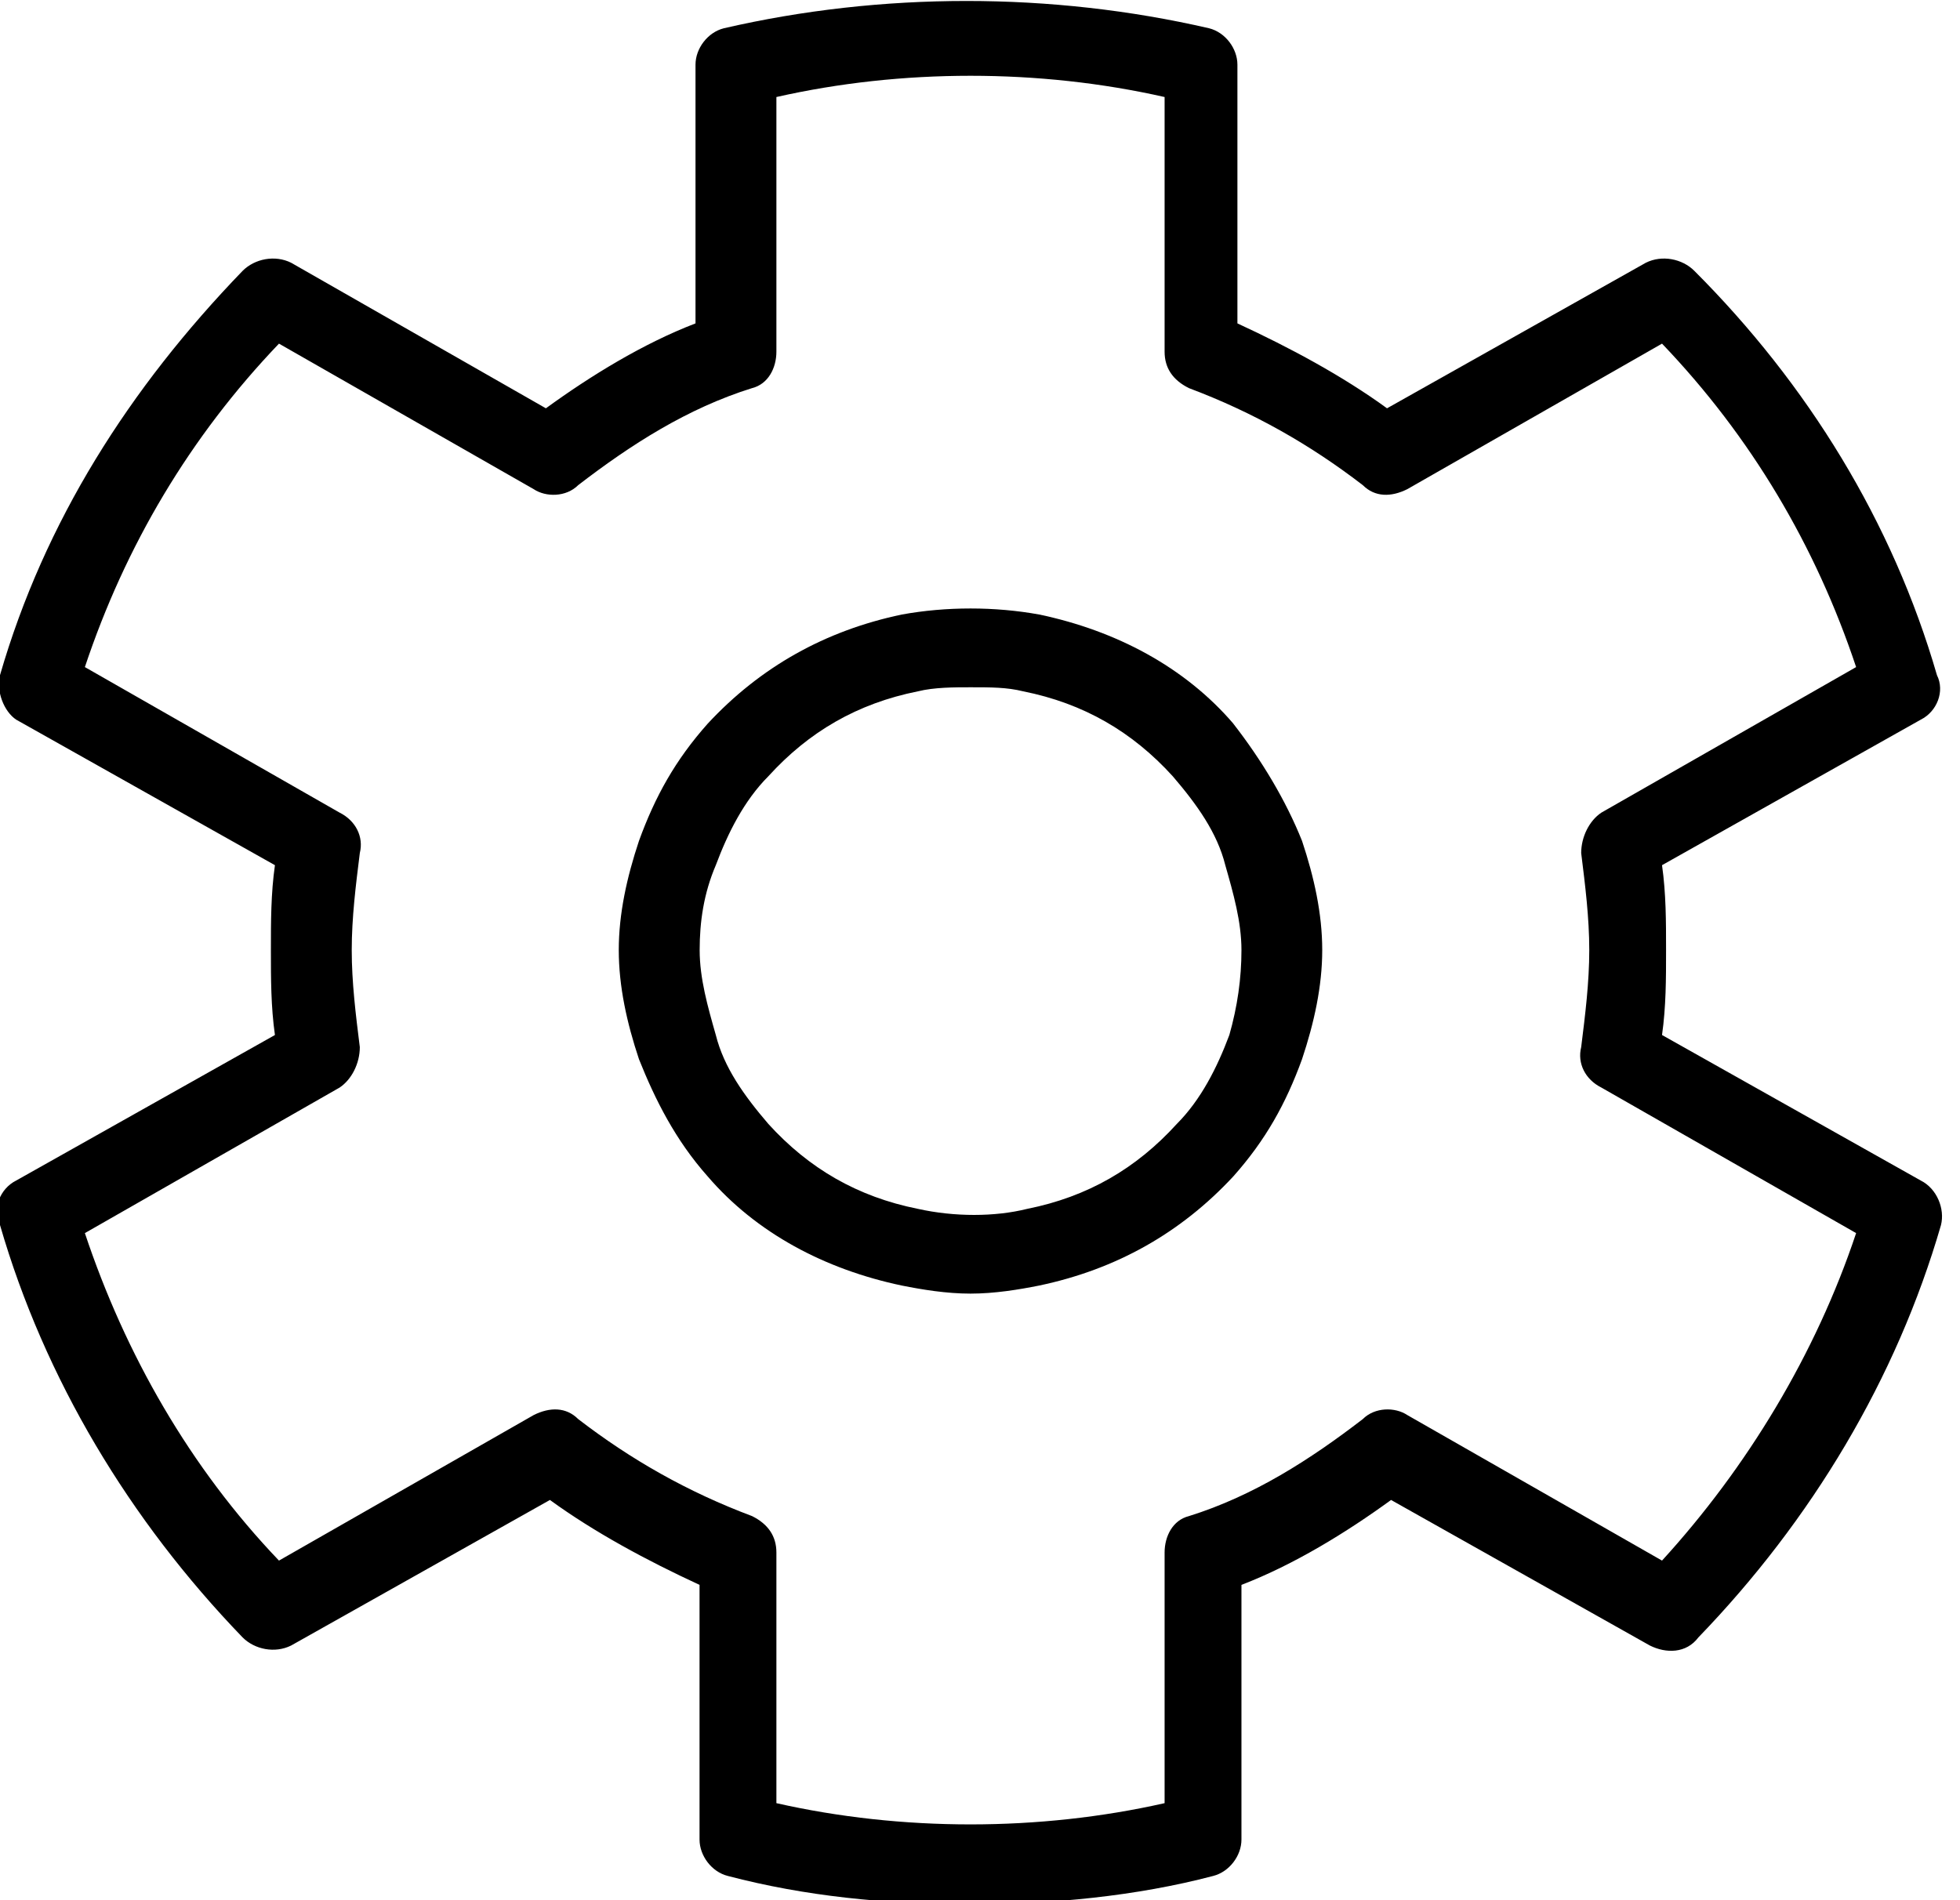 <!-- Generated by IcoMoon.io -->
<svg version="1.1" xmlns="http://www.w3.org/2000/svg" width="33" height="32" viewBox="0 0 33 32">
<title>control</title>
<path d="M32.34 19.881l-4.357-2.451c0.068-0.477 0.068-0.953 0.068-1.43s0-0.953-0.068-1.43l4.357-2.451c0.272-0.136 0.408-0.477 0.272-0.749-0.749-2.587-2.179-4.902-4.085-6.809-0.204-0.204-0.545-0.272-0.817-0.136l-4.357 2.451c-0.749-0.545-1.634-1.021-2.519-1.43v-4.357c0-0.272-0.204-0.545-0.477-0.613-2.655-0.613-5.515-0.613-8.17 0-0.272 0.068-0.477 0.34-0.477 0.613v4.357c-0.885 0.34-1.77 0.885-2.519 1.43l-4.289-2.451c-0.272-0.136-0.613-0.068-0.817 0.136-1.906 1.974-3.336 4.221-4.085 6.809-0.068 0.272 0.068 0.613 0.272 0.749l4.357 2.451c-0.068 0.477-0.068 0.953-0.068 1.43s0 0.953 0.068 1.43l-4.357 2.451c-0.272 0.136-0.408 0.477-0.272 0.749 0.749 2.587 2.179 4.97 4.085 6.945 0.204 0.204 0.545 0.272 0.817 0.136l4.357-2.451c0.749 0.545 1.634 1.021 2.519 1.43v4.289c0 0.272 0.204 0.545 0.477 0.613 1.294 0.34 2.655 0.477 4.085 0.477 1.362 0 2.791-0.136 4.085-0.477 0.272-0.068 0.477-0.34 0.477-0.613v-4.289c0.885-0.34 1.77-0.885 2.519-1.43l4.357 2.451c0.272 0.136 0.613 0.136 0.817-0.136 1.906-1.974 3.336-4.357 4.085-6.945 0.068-0.272-0.068-0.613-0.34-0.749zM27.983 26.281l-4.289-2.451c-0.204-0.136-0.545-0.136-0.749 0.068-0.885 0.681-1.838 1.294-2.928 1.634-0.272 0.068-0.409 0.34-0.409 0.613v4.221c-2.111 0.477-4.426 0.477-6.536 0v-4.221c0-0.272-0.136-0.477-0.409-0.613-1.089-0.409-2.043-0.953-2.928-1.634-0.204-0.204-0.477-0.204-0.749-0.068l-4.289 2.451c-1.498-1.566-2.587-3.472-3.268-5.515l4.289-2.451c0.204-0.136 0.34-0.409 0.34-0.681-0.068-0.545-0.136-1.089-0.136-1.634s0.068-1.089 0.136-1.634c0.068-0.272-0.068-0.545-0.34-0.681l-4.289-2.451c0.681-2.043 1.77-3.881 3.268-5.447l4.289 2.451c0.204 0.136 0.545 0.136 0.749-0.068 0.885-0.681 1.838-1.294 2.928-1.634 0.272-0.068 0.409-0.34 0.409-0.613v-4.289c2.111-0.477 4.426-0.477 6.536 0v4.289c0 0.272 0.136 0.477 0.409 0.613 1.089 0.409 2.043 0.953 2.928 1.634 0.204 0.204 0.477 0.204 0.749 0.068l4.289-2.451c1.498 1.566 2.587 3.404 3.268 5.447l-4.289 2.451c-0.204 0.136-0.34 0.409-0.34 0.681 0.068 0.545 0.136 1.089 0.136 1.634s-0.068 1.089-0.136 1.634c-0.068 0.272 0.068 0.545 0.34 0.681l4.289 2.451c-0.681 2.043-1.838 3.949-3.268 5.515zM20.766 12.187c-0.817-0.953-1.974-1.566-3.268-1.838-0.749-0.136-1.566-0.136-2.315 0-1.294 0.272-2.383 0.885-3.268 1.838-0.545 0.613-0.885 1.226-1.157 1.974-0.204 0.613-0.34 1.226-0.34 1.838s0.136 1.226 0.34 1.838c0.272 0.681 0.613 1.362 1.157 1.974 0.817 0.953 1.974 1.566 3.268 1.838 0.34 0.068 0.749 0.136 1.157 0.136s0.817-0.068 1.157-0.136c1.294-0.272 2.383-0.885 3.268-1.838 0.545-0.613 0.885-1.226 1.157-1.974 0.204-0.613 0.34-1.226 0.34-1.838s-0.136-1.226-0.34-1.838c-0.272-0.681-0.681-1.362-1.157-1.974zM20.698 17.43c-0.204 0.545-0.477 1.089-0.885 1.498-0.681 0.749-1.498 1.226-2.519 1.43-0.545 0.136-1.226 0.136-1.838 0-1.021-0.204-1.838-0.681-2.519-1.43-0.409-0.477-0.749-0.953-0.885-1.498-0.136-0.477-0.272-0.953-0.272-1.43s0.068-0.953 0.272-1.43c0.204-0.545 0.477-1.089 0.885-1.498 0.681-0.749 1.498-1.226 2.519-1.43 0.272-0.068 0.613-0.068 0.885-0.068 0.34 0 0.613 0 0.885 0.068 1.021 0.204 1.838 0.681 2.519 1.43 0.409 0.477 0.749 0.953 0.885 1.498 0.136 0.477 0.272 0.953 0.272 1.43s-0.068 0.953-0.204 1.43z"></path>
</svg>